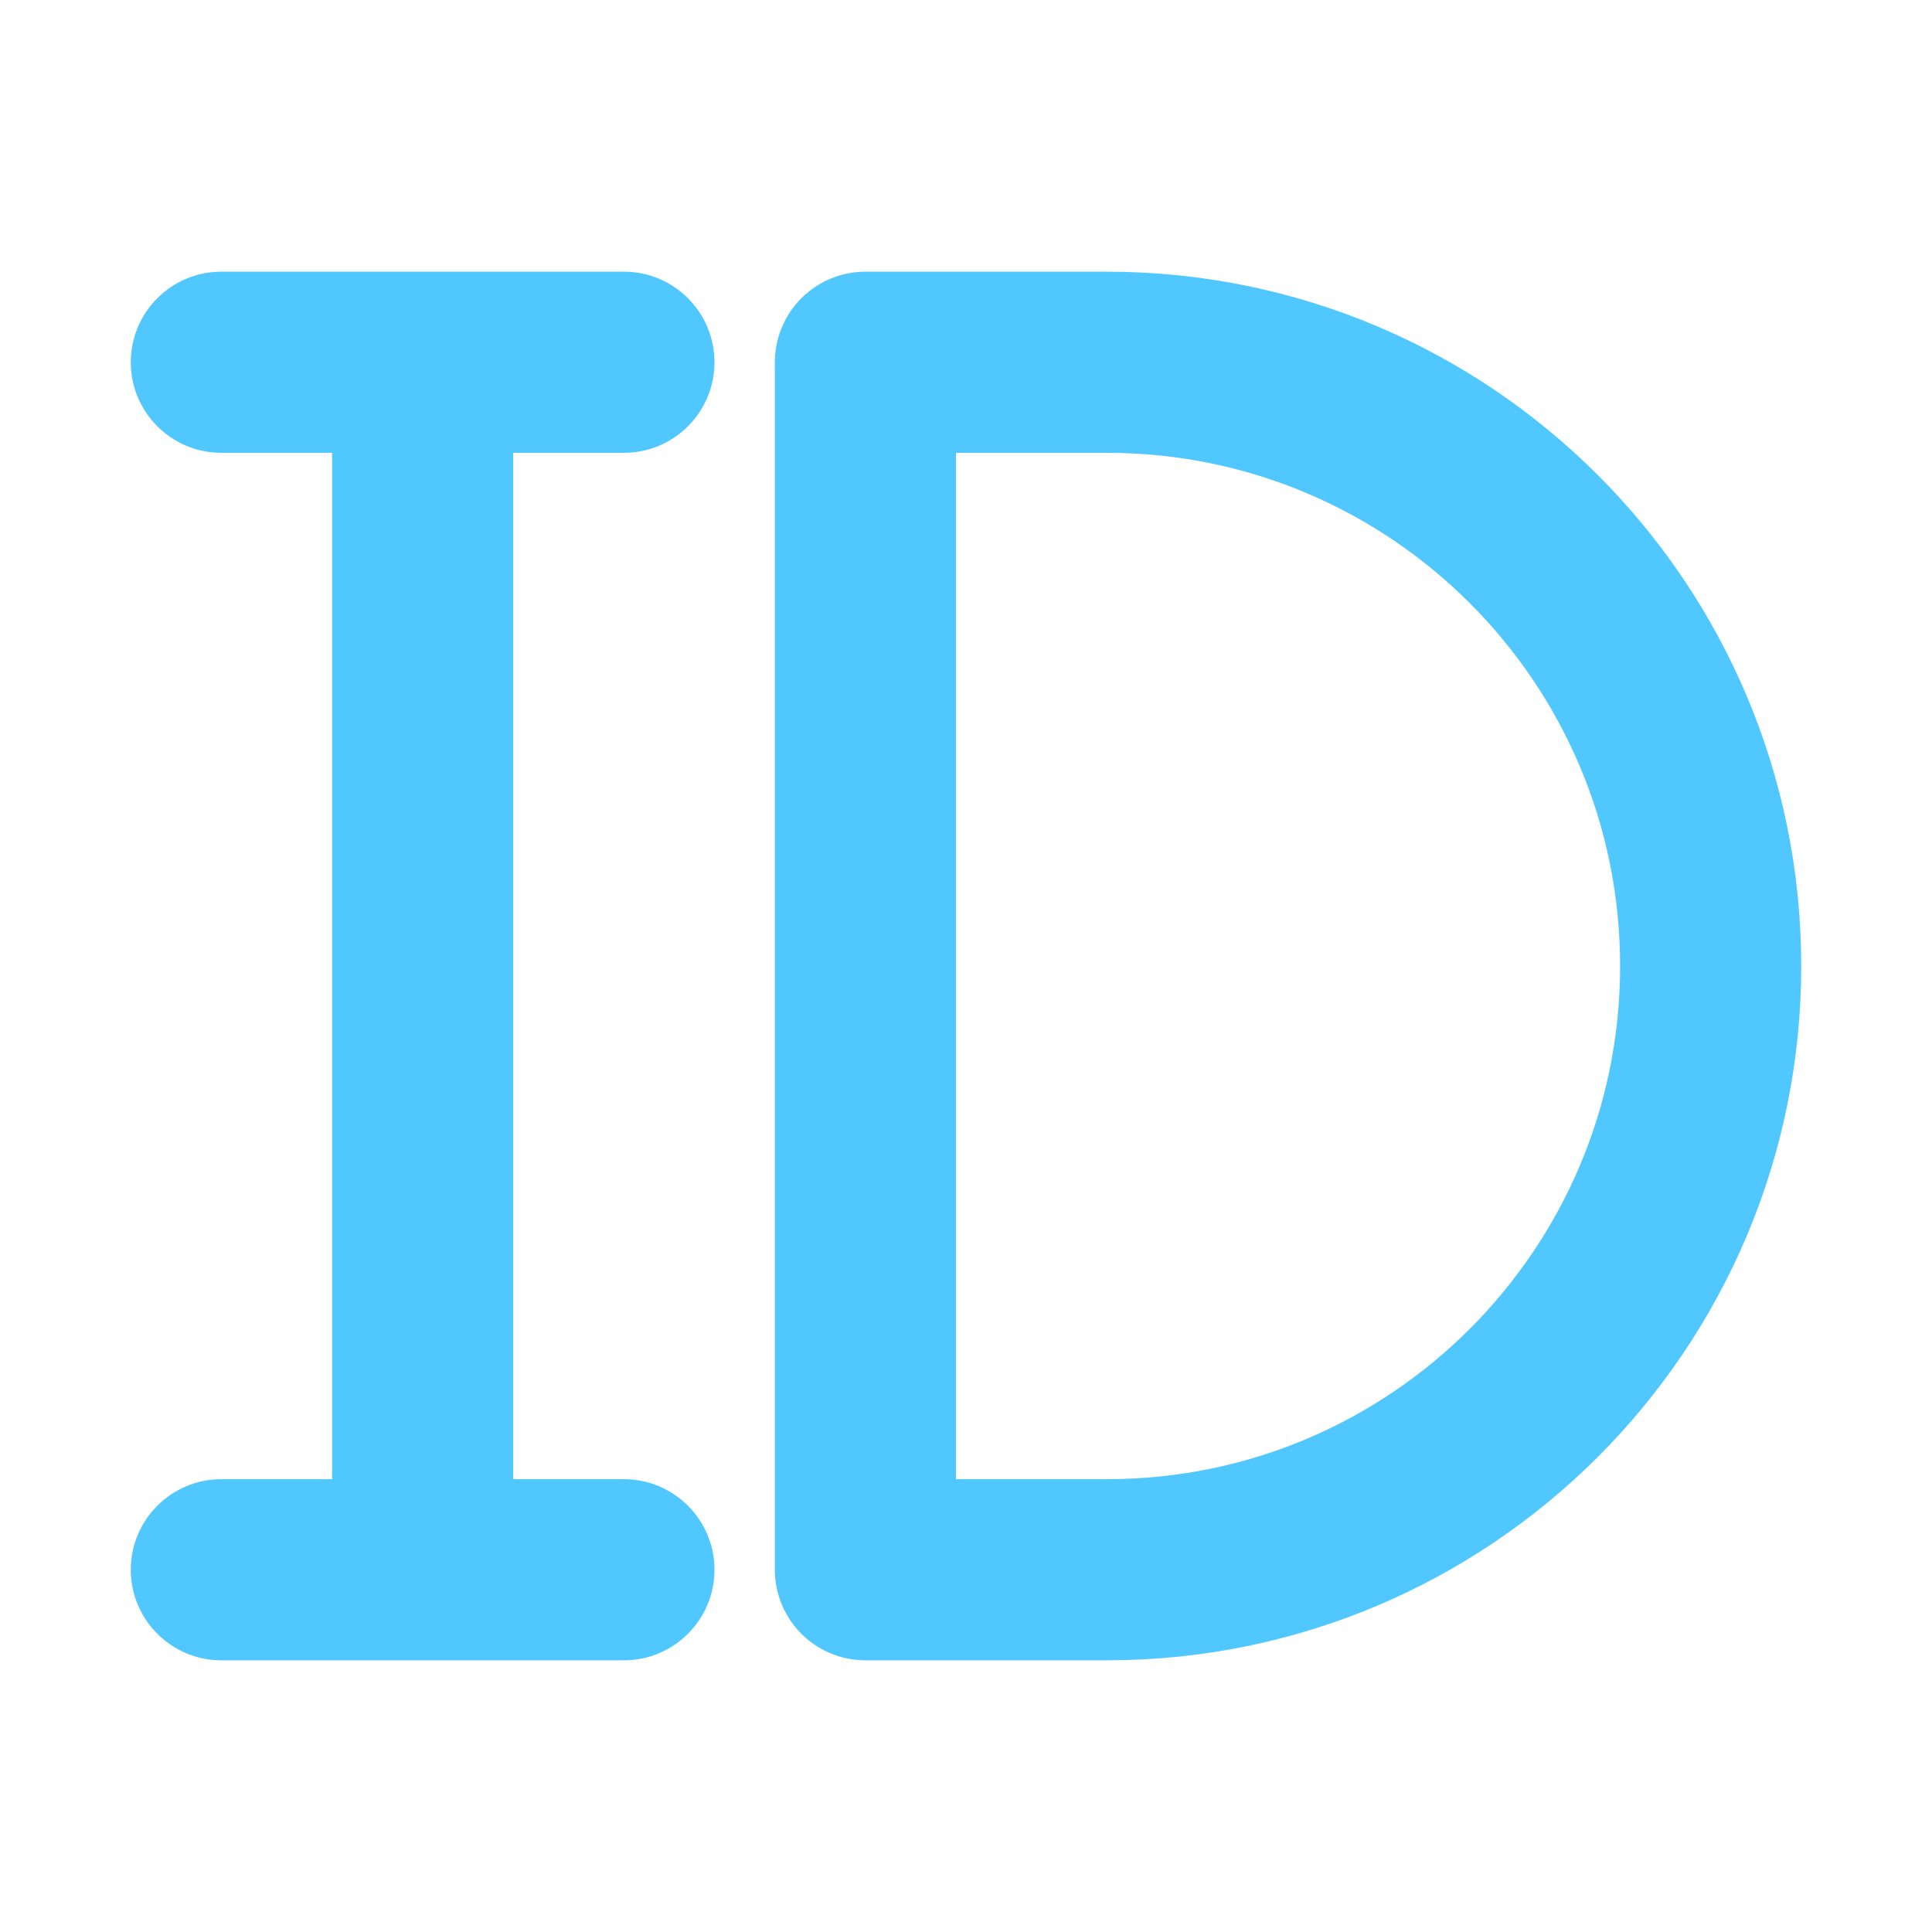 <svg width="16" height="16" viewBox="0 0 16 16" fill="none" xmlns="http://www.w3.org/2000/svg">
<path fill-rule="evenodd" clip-rule="evenodd" d="M1.083 3C1.083 2.586 1.419 2.25 1.833 2.25L3.5 2.25L5.167 2.25C5.581 2.25 5.917 2.586 5.917 3C5.917 3.414 5.581 3.75 5.167 3.75H4.25L4.25 12.25H5.167C5.581 12.25 5.917 12.586 5.917 13C5.917 13.414 5.581 13.75 5.167 13.75H3.5H1.833C1.419 13.75 1.083 13.414 1.083 13C1.083 12.586 1.419 12.25 1.833 12.25H2.75L2.75 3.75H1.833C1.419 3.75 1.083 3.414 1.083 3Z" fill="#50C8FF"/>
<path d="M9.167 13C11.928 13 14.167 10.761 14.167 8C14.167 5.239 11.928 3 9.167 3H7.167V13H9.167Z" stroke="#50C8FF" stroke-width="1.5" stroke-linecap="round" stroke-linejoin="round"/>
</svg>
